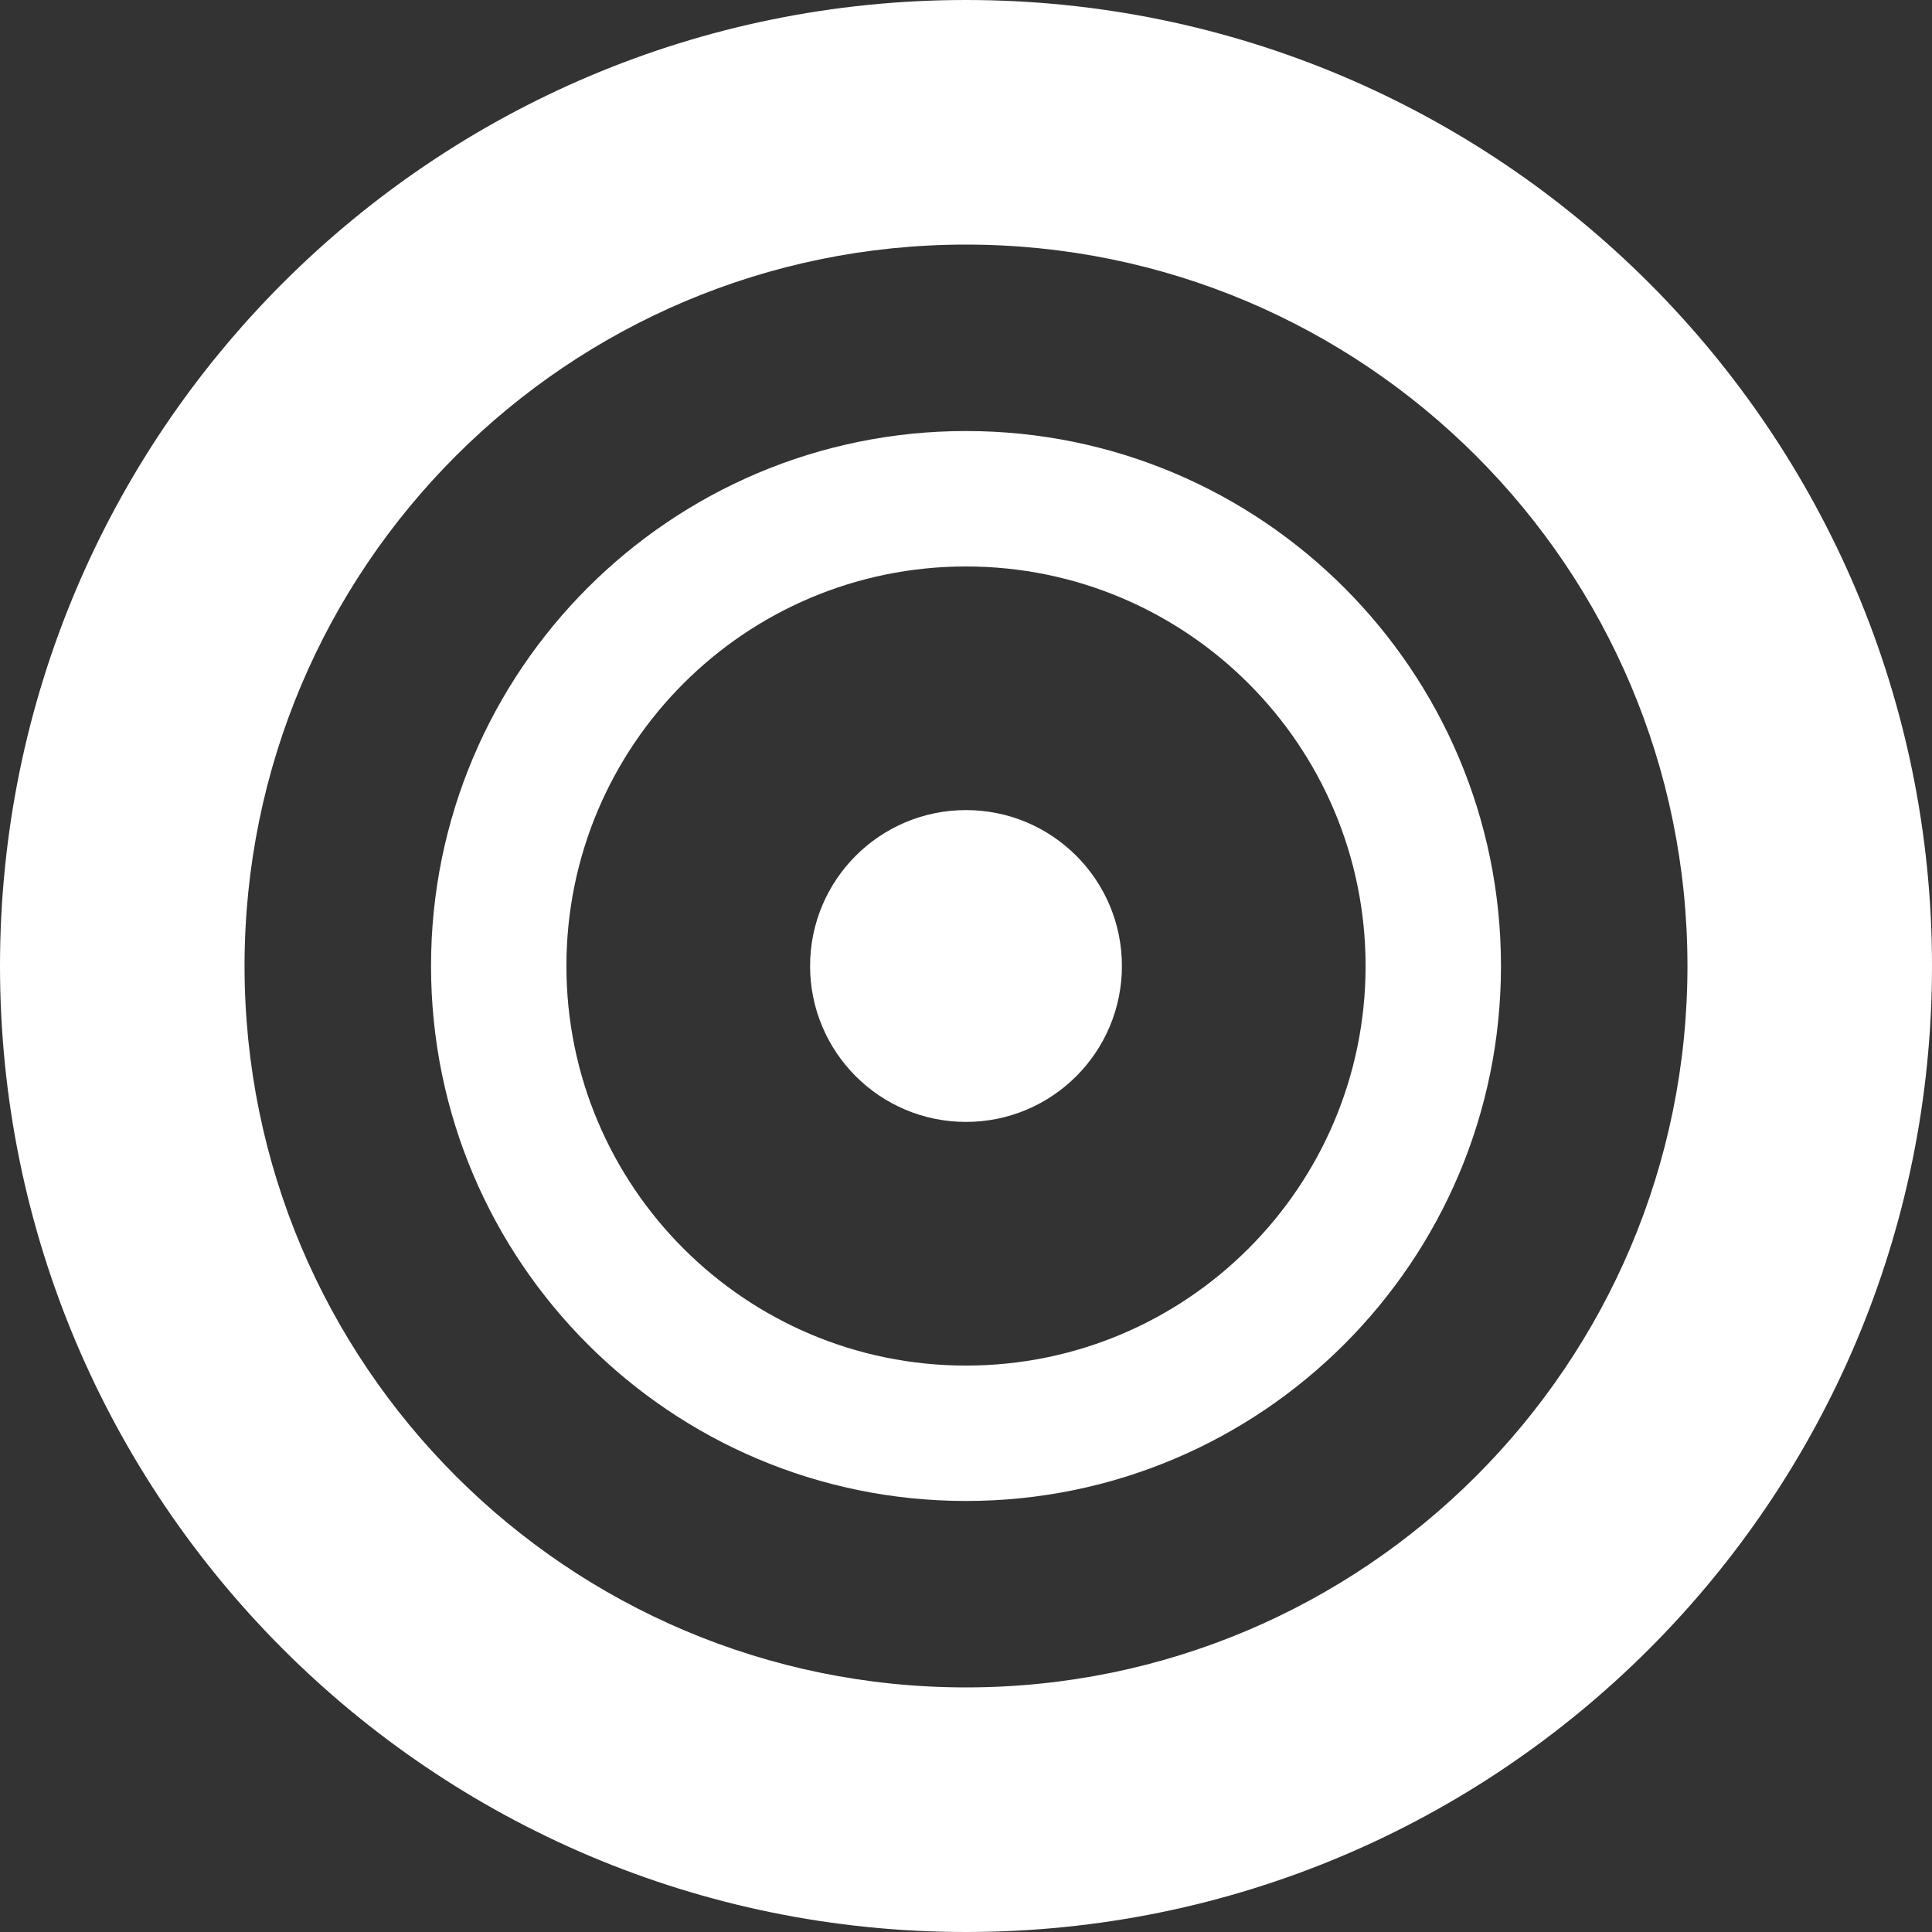 <svg width="40" height="40" viewBox="0 0 40 40" fill="none" xmlns="http://www.w3.org/2000/svg">
<rect x="0" y="0" width="40" height="40" fill="#333333" stroke="none"/>
<path d="M19.999 0C8.954 0 0 8.955 0 20C0 31.046 8.954 40 19.999 40C31.045 40 40 31.046 40 20C40 8.955 31.045 0 19.999 0ZM19.999 34.936C11.75 34.936 5.063 28.248 5.063 20C5.063 11.751 11.75 5.064 19.999 5.064C28.248 5.064 34.937 11.751 34.937 20C34.937 28.248 28.248 34.936 19.999 34.936Z" fill="white"/>
<path d="M20 8.924C13.883 8.924 8.924 13.883 8.924 20C8.924 26.117 13.883 31.076 20 31.076C26.117 31.076 31.076 26.117 31.076 20C31.076 13.883 26.117 8.924 20 8.924ZM20 28.273C15.431 28.273 11.727 24.568 11.727 20C11.727 15.432 15.431 11.728 20 11.728C24.568 11.728 28.273 15.432 28.273 20C28.273 24.568 24.568 28.273 20 28.273Z" fill="white"/>
<path d="M20 23.228C21.783 23.228 23.228 21.783 23.228 20C23.228 18.217 21.783 16.772 20 16.772C18.217 16.772 16.772 18.217 16.772 20C16.772 21.783 18.217 23.228 20 23.228Z" fill="white"/>
</svg>
